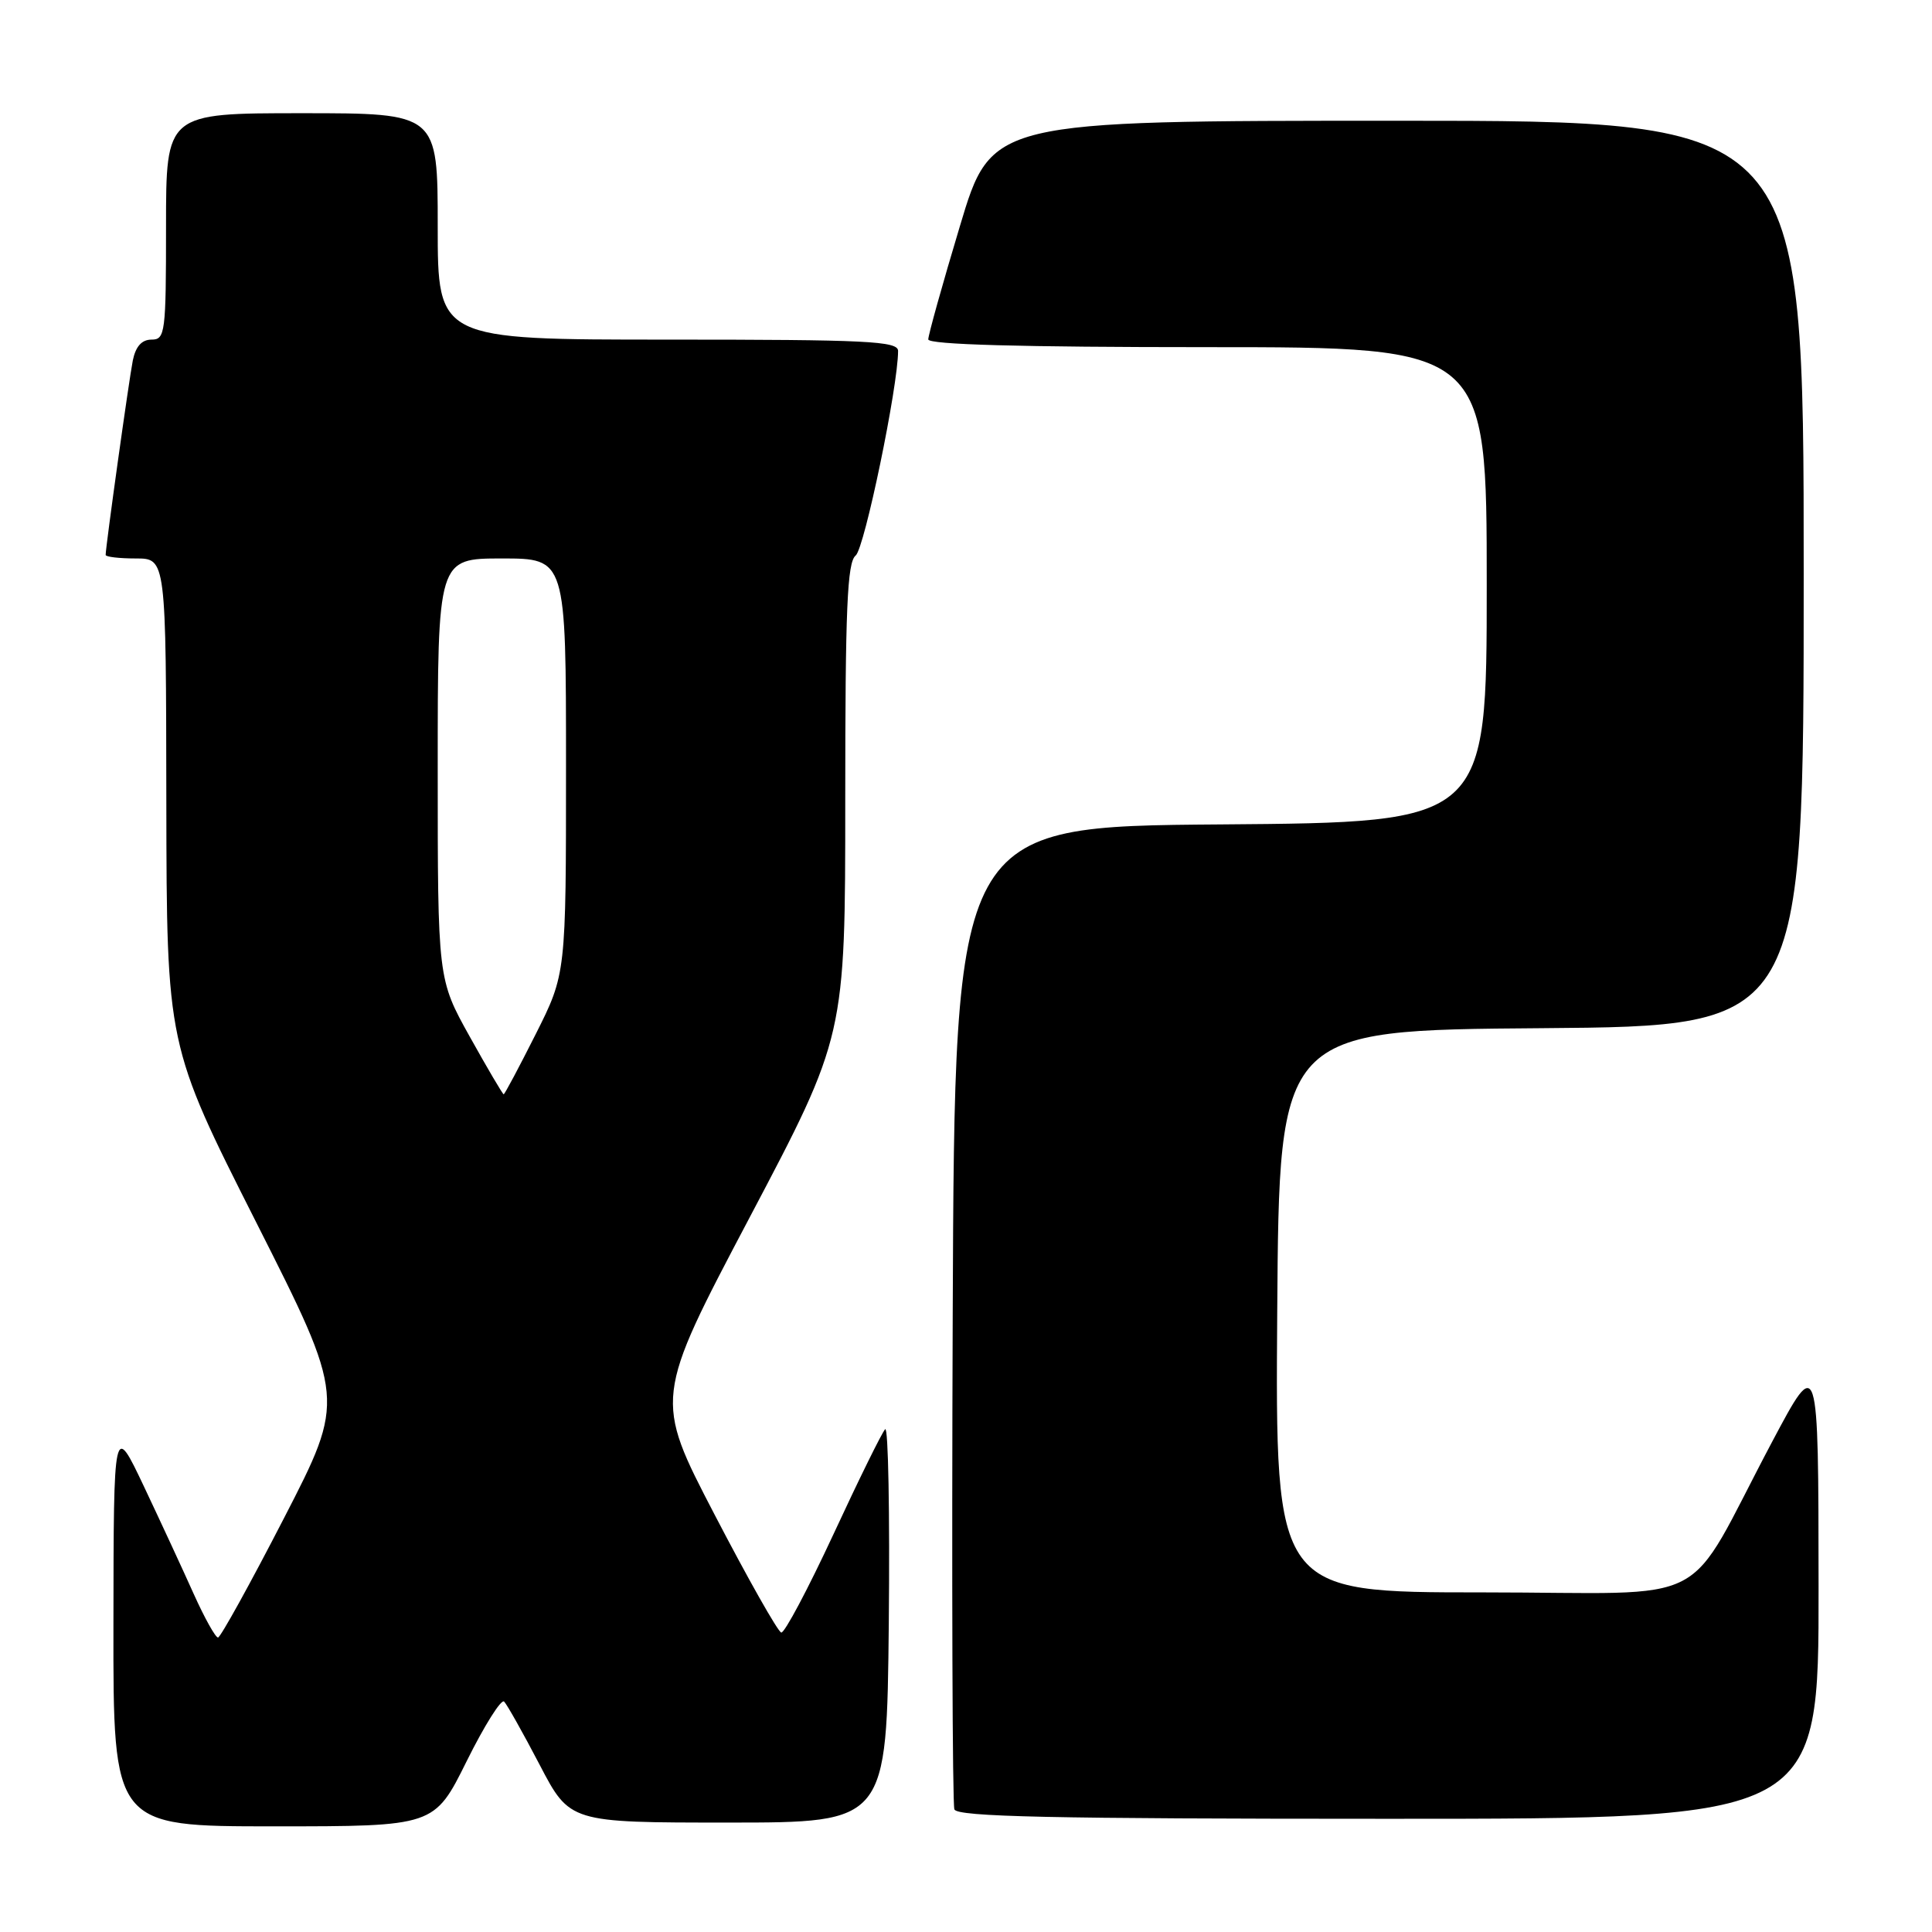 <?xml version="1.0" encoding="UTF-8" standalone="no"?>
<!DOCTYPE svg PUBLIC "-//W3C//DTD SVG 1.1//EN" "http://www.w3.org/Graphics/SVG/1.1/DTD/svg11.dtd" >
<svg xmlns="http://www.w3.org/2000/svg" xmlns:xlink="http://www.w3.org/1999/xlink" version="1.1" viewBox="0 0 256 256">
 <g >
 <path fill="currentColor"
d=" M 61.83 233.38 C 64.18 228.64 66.42 225.08 66.80 225.47 C 67.18 225.85 69.30 229.62 71.50 233.83 C 75.50 241.50 75.50 241.50 96.50 241.50 C 117.50 241.50 117.50 241.50 117.77 215.07 C 117.91 200.53 117.70 188.97 117.29 189.38 C 116.88 189.78 113.79 196.06 110.43 203.31 C 107.06 210.56 103.95 216.42 103.52 216.32 C 103.08 216.22 99.11 209.20 94.70 200.72 C 86.68 185.30 86.68 185.30 99.34 161.30 C 112.00 137.30 112.00 137.30 112.00 106.01 C 112.00 80.57 112.26 74.51 113.38 73.61 C 114.55 72.67 119.00 51.21 119.00 46.50 C 119.00 45.20 114.92 45.00 88.50 45.00 C 58.00 45.00 58.00 45.00 58.00 30.00 C 58.00 15.00 58.00 15.00 40.00 15.00 C 22.00 15.00 22.00 15.00 22.00 30.00 C 22.00 44.13 21.89 45.00 20.08 45.00 C 18.79 45.00 17.98 45.90 17.60 47.75 C 17.10 50.25 14.00 72.43 14.00 73.53 C 14.00 73.79 15.80 74.00 18.00 74.00 C 22.00 74.00 22.00 74.00 22.04 106.25 C 22.09 138.50 22.09 138.50 33.93 161.93 C 45.77 185.36 45.77 185.36 37.63 201.16 C 33.16 209.84 29.22 216.96 28.89 216.98 C 28.55 216.99 27.11 214.40 25.68 211.23 C 24.26 208.06 21.29 201.65 19.08 196.98 C 15.06 188.50 15.06 188.50 15.03 215.25 C 15.00 242.00 15.00 242.00 36.28 242.00 C 57.55 242.00 57.55 242.00 61.83 233.38 Z  M 240.97 210.25 C 240.95 179.50 240.95 179.50 234.84 191.00 C 222.85 213.60 227.83 211.00 196.45 211.00 C 168.98 211.00 168.98 211.00 169.24 173.75 C 169.50 136.50 169.50 136.50 204.25 136.24 C 239.00 135.97 239.00 135.97 239.00 75.99 C 239.00 16.00 239.00 16.00 185.19 16.00 C 131.37 16.00 131.37 16.00 127.19 29.97 C 124.88 37.65 123.00 44.40 123.00 44.97 C 123.00 45.66 135.22 46.00 160.00 46.00 C 197.00 46.00 197.00 46.00 197.00 77.49 C 197.00 108.97 197.00 108.97 161.75 109.24 C 126.50 109.50 126.50 109.50 126.24 174.00 C 126.10 209.48 126.20 239.06 126.46 239.75 C 126.83 240.73 139.26 241.00 183.97 241.00 C 241.00 241.00 241.00 241.00 240.97 210.25 Z  M 62.25 137.37 C 58.00 129.74 58.00 129.74 58.00 101.87 C 58.00 74.00 58.00 74.00 66.50 74.00 C 75.00 74.00 75.00 74.00 75.00 101.52 C 75.00 129.04 75.00 129.04 70.99 137.02 C 68.78 141.41 66.87 145.00 66.74 145.00 C 66.61 145.00 64.59 141.57 62.25 137.37 Z "/>
</g>
</svg>